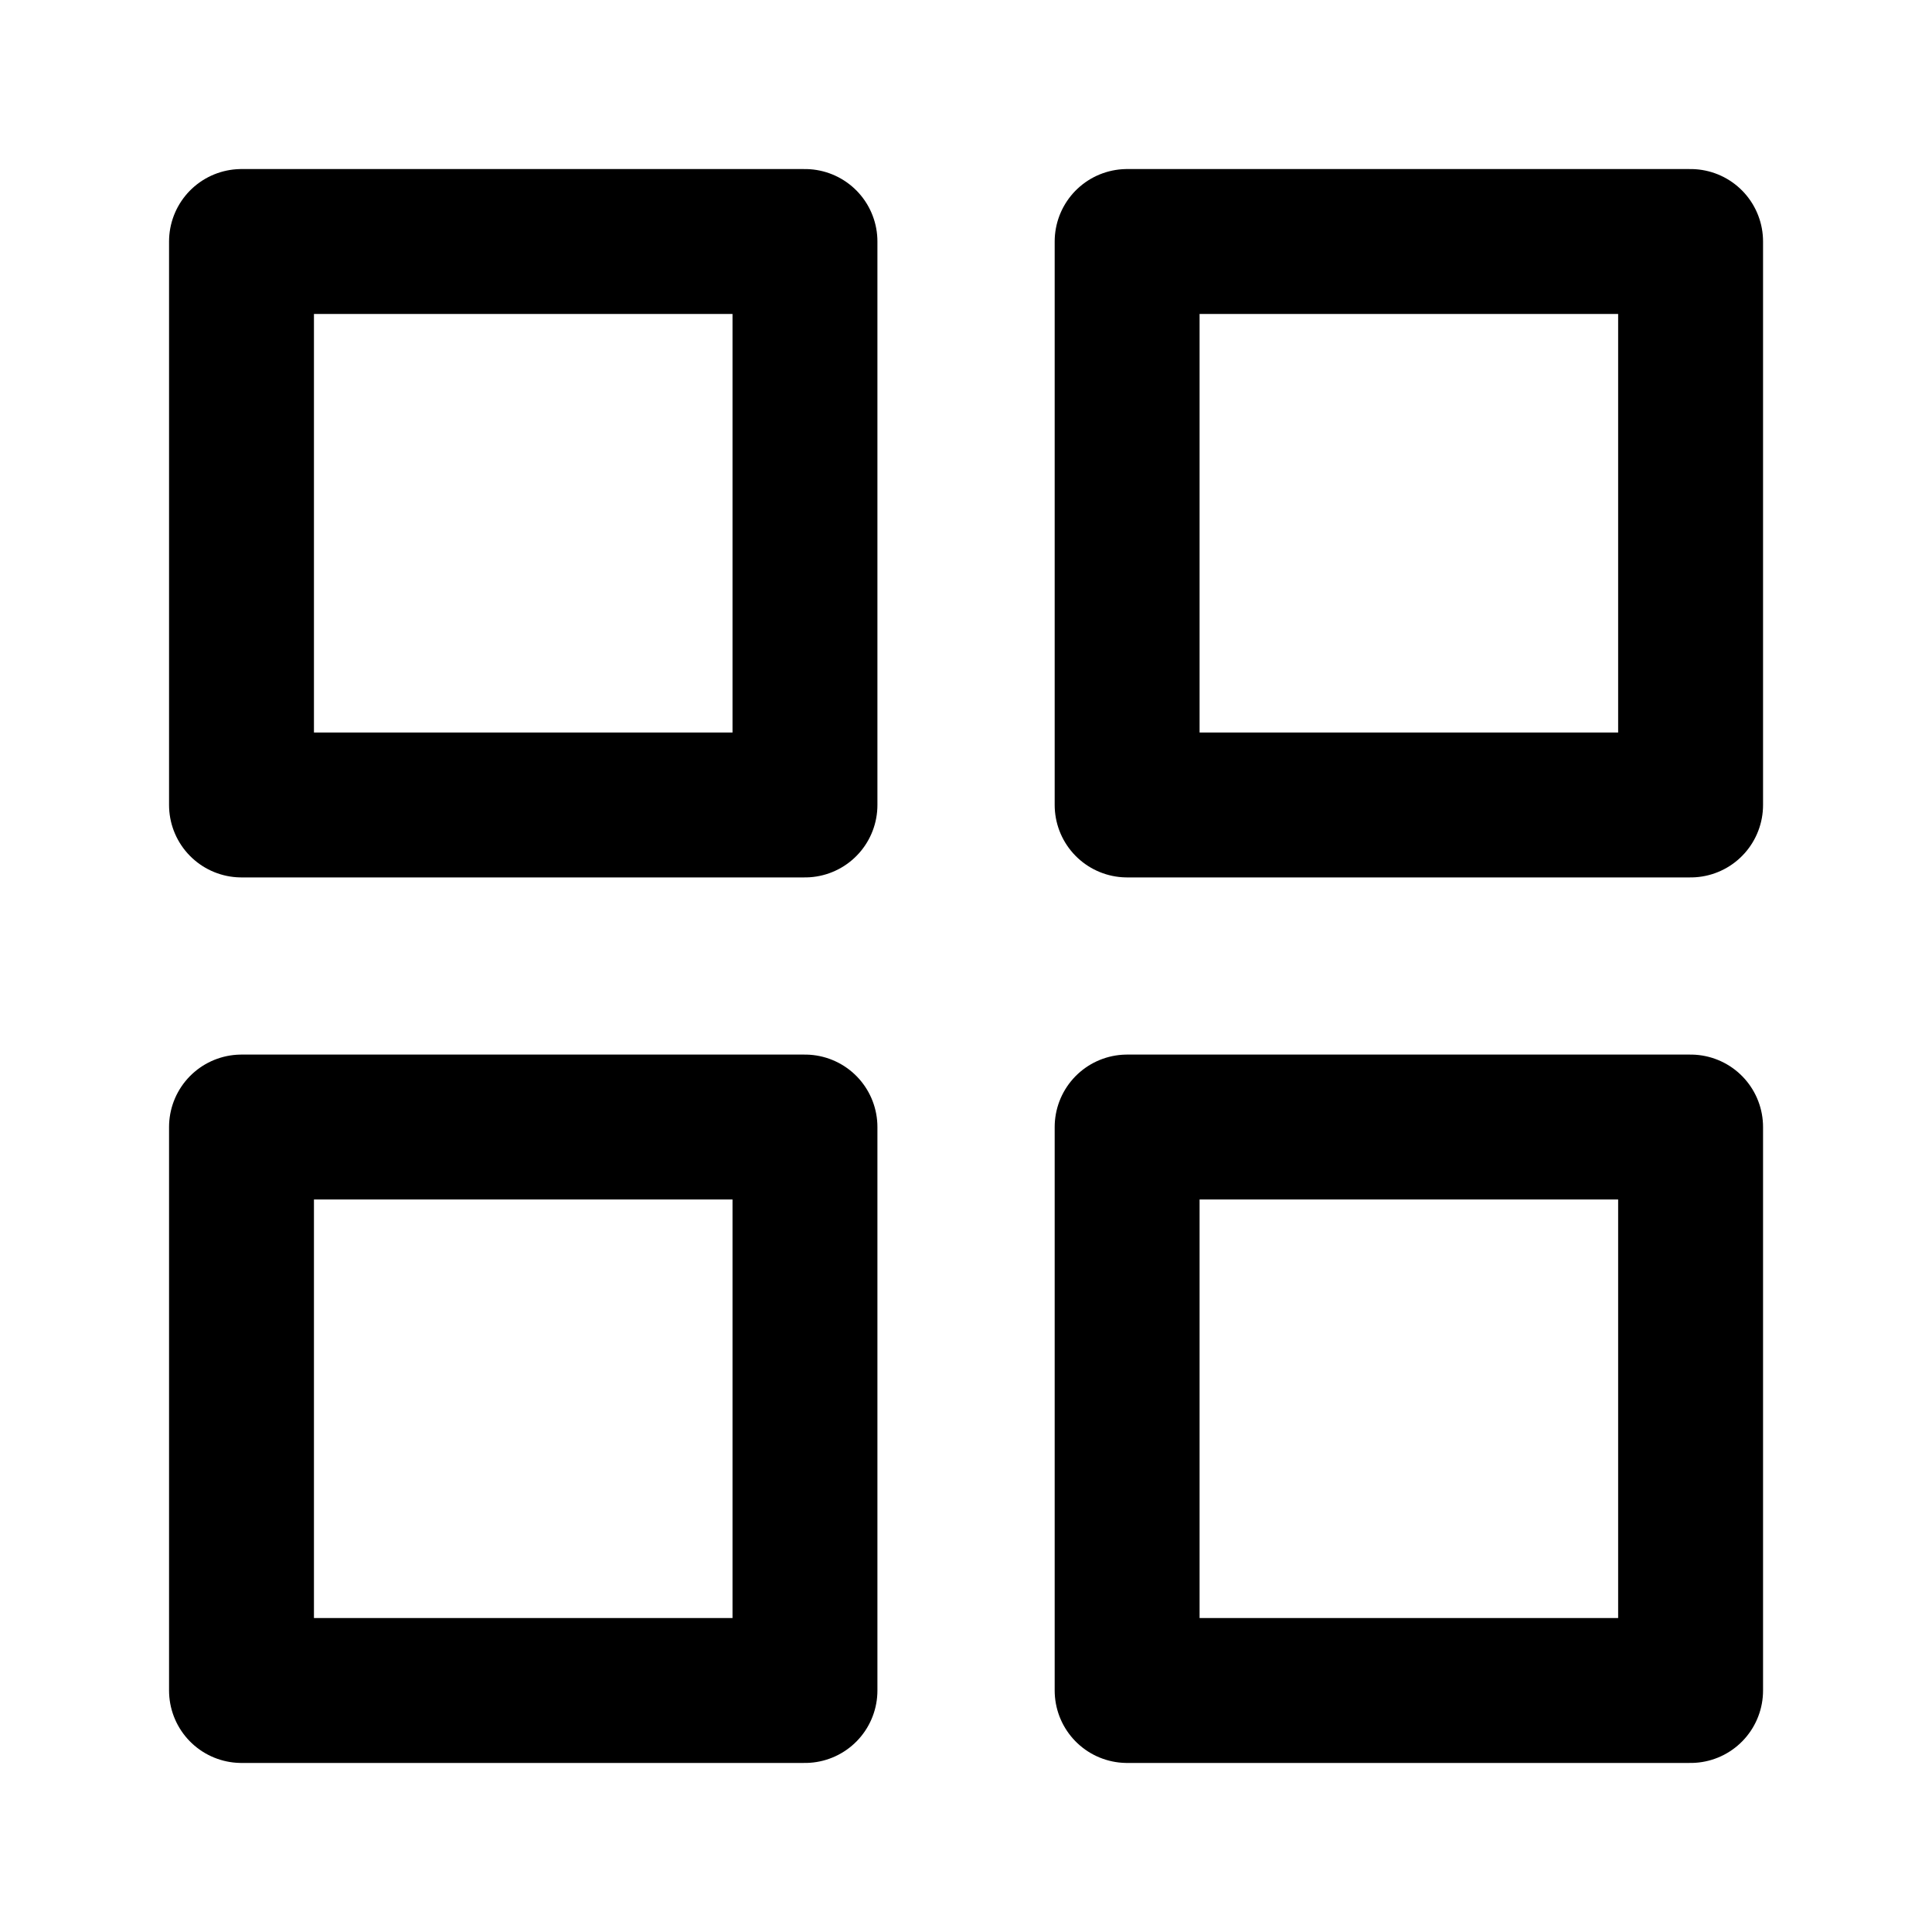 <svg width="20" height="20" viewBox="0 0 20 20" fill="none" xmlns="http://www.w3.org/2000/svg">
<path d="M8.333 2.5H2.5V8.333H8.333V2.5Z" stroke="black" stroke-width="1.5" stroke-linecap="round" stroke-linejoin="round"/>
<path d="M17.501 2.5H11.668V8.333H17.501V2.5Z" stroke="black" stroke-width="1.5" stroke-linecap="round" stroke-linejoin="round"/>
<path d="M17.501 11.667H11.668V17.5H17.501V11.667Z" stroke="black" stroke-width="1.5" stroke-linecap="round" stroke-linejoin="round"/>
<path d="M8.333 11.667H2.5V17.5H8.333V11.667Z" stroke="black" stroke-width="1.5" stroke-linecap="round" stroke-linejoin="round"/>
</svg>
